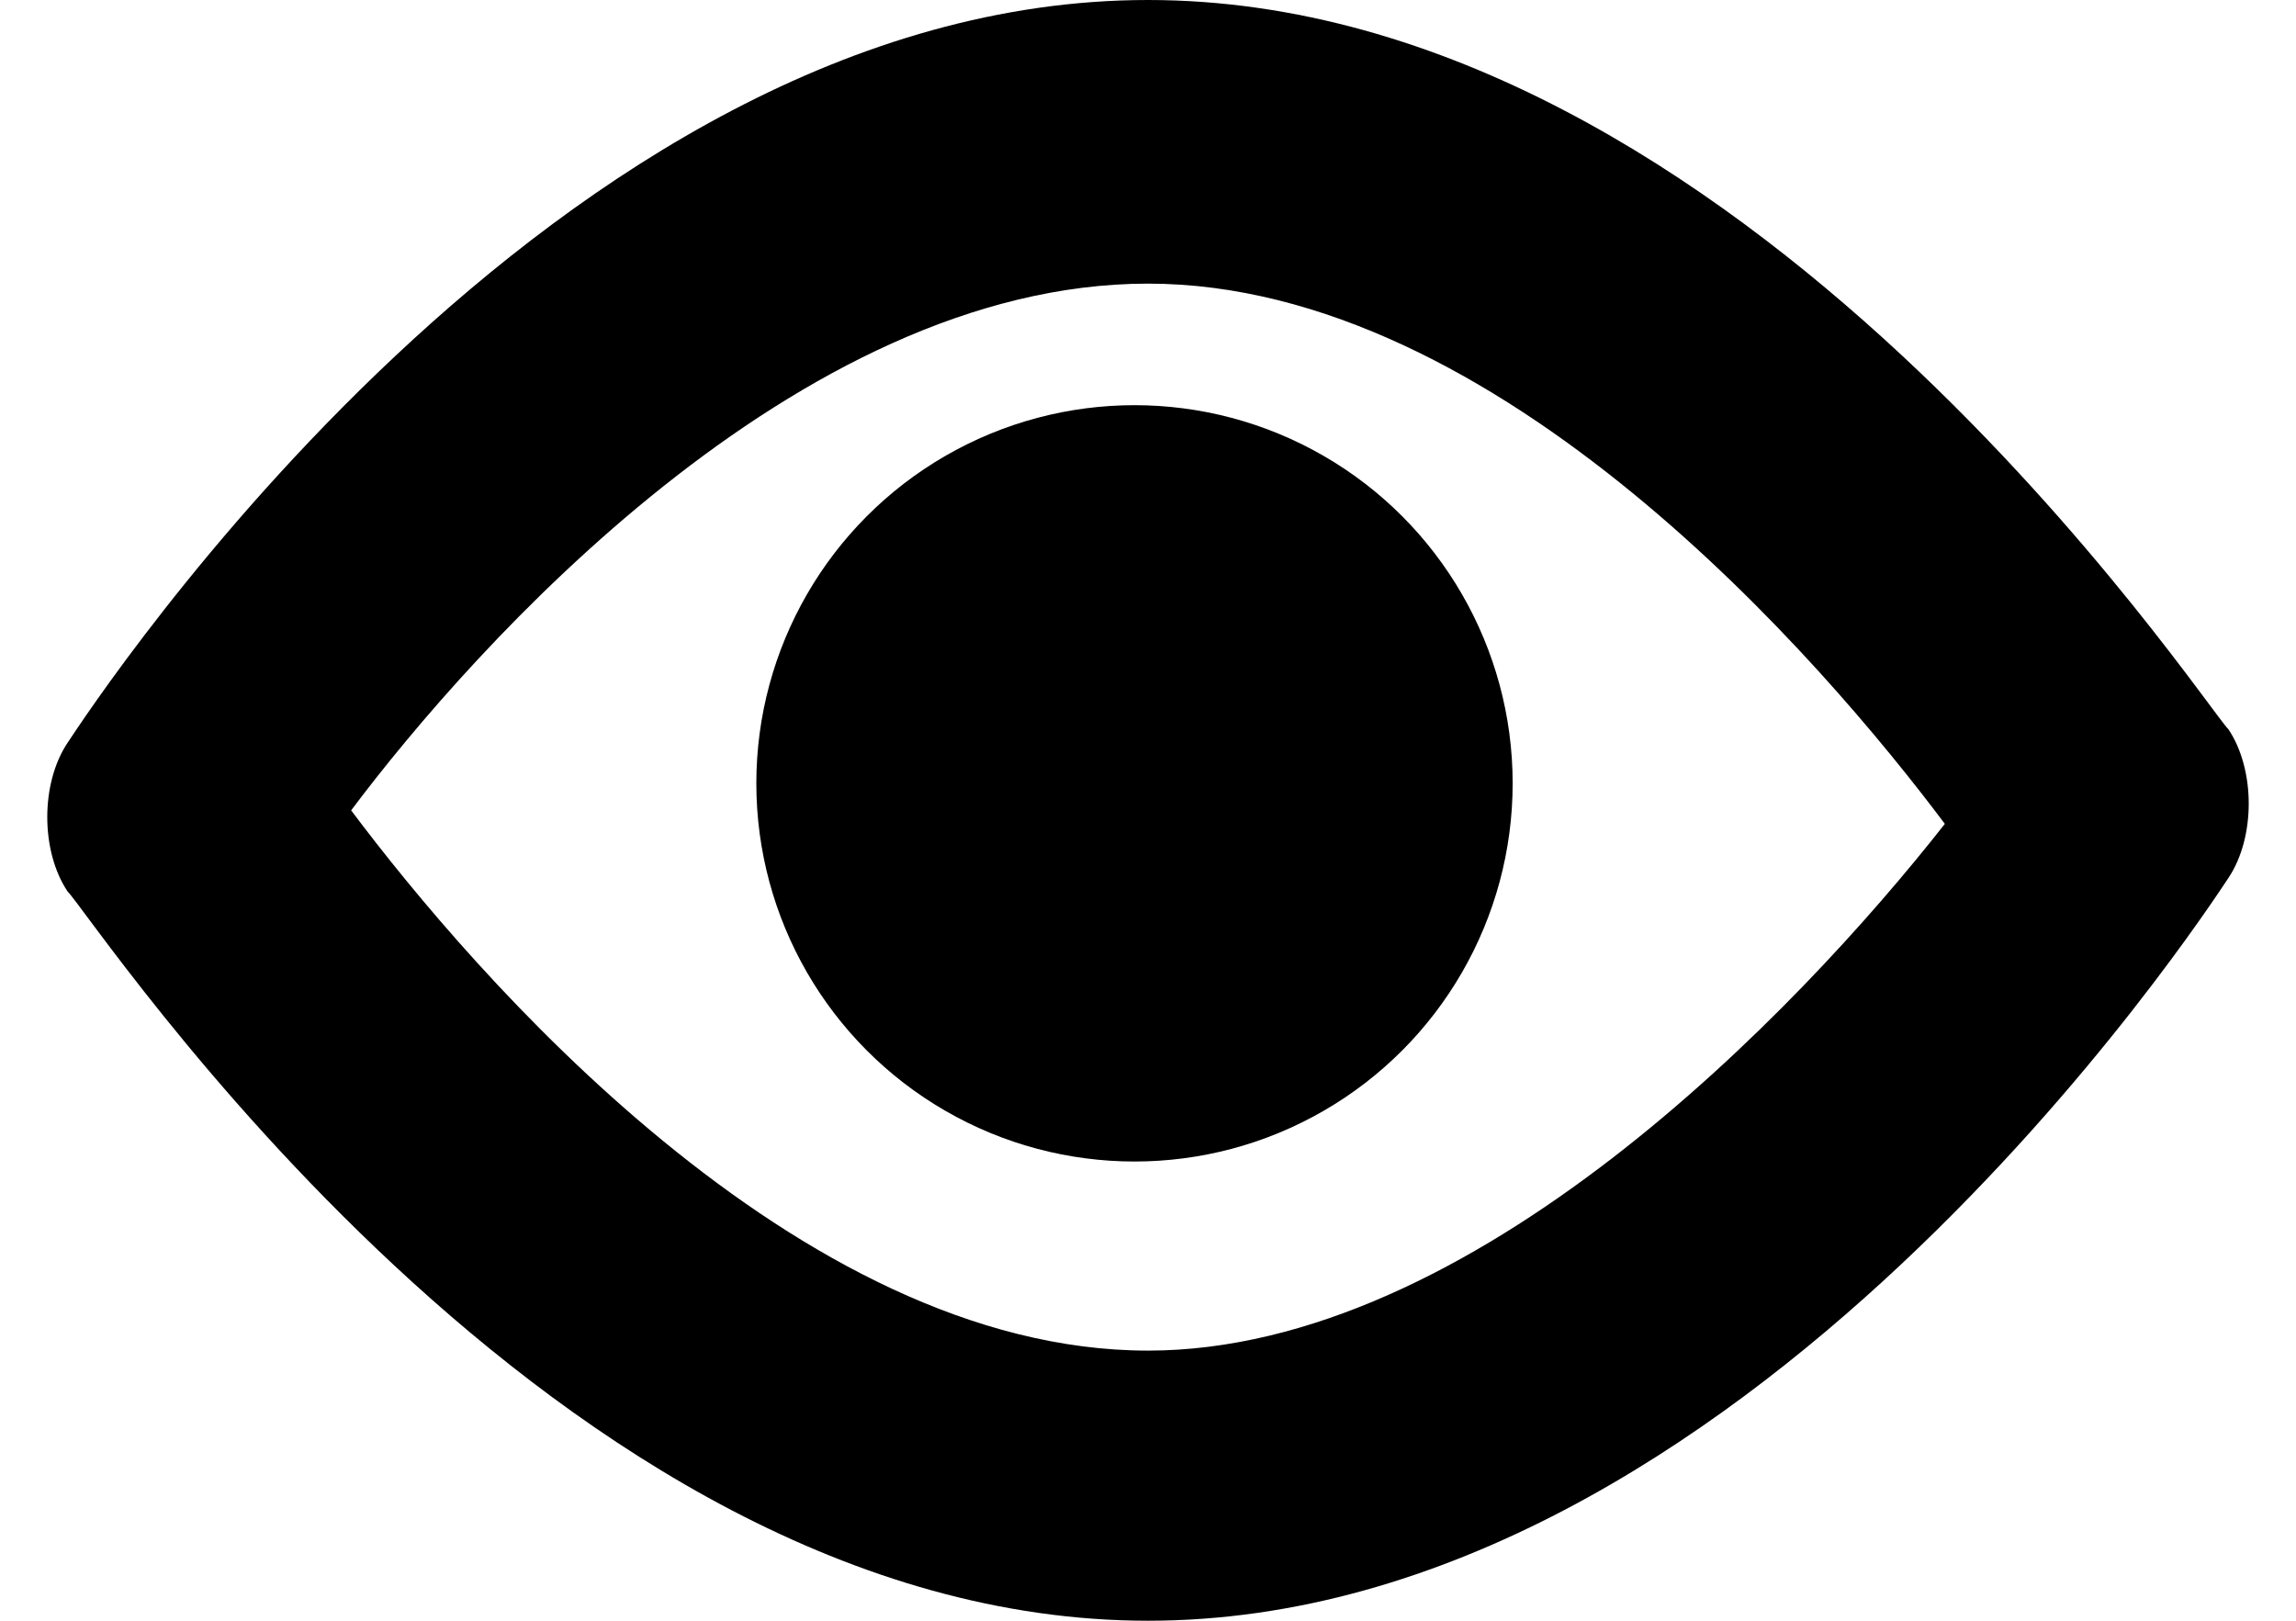 <?xml version="1.0" encoding="utf-8"?>
<!-- Generator: Adobe Illustrator 22.1.0, SVG Export Plug-In . SVG Version: 6.00 Build 0)  -->
<svg version="1.1" id="Layer_1" xmlns="http://www.w3.org/2000/svg" xmlns:xlink="http://www.w3.org/1999/xlink" x="0px" y="0px"
	 viewBox="0 0 17 12" style="enable-background:new 0 0 17 12;" xml:space="preserve">
<g>
	<path class="oc-icon-indicator" d="M8.5,12c-4.4,0-7.8-5.2-8-5.4c-0.2-0.3-0.2-0.8,0-1.1C0.7,5.2,4.1,0,8.5,0s7.8,5.2,8,5.4c0.2,0.3,0.2,0.8,0,1.1
		C16.3,6.8,12.9,12,8.5,12z M2.6,6c0.9,1.2,3.3,4,5.9,4c2.4,0,4.8-2.5,5.9-3.9c-0.9-1.2-3.3-4-5.9-4S3.5,4.8,2.6,6z"/>
	<circle class="oc-icon-indicator" cx="8.4" cy="5.8" r="2.8"/>
</g>
</svg>
